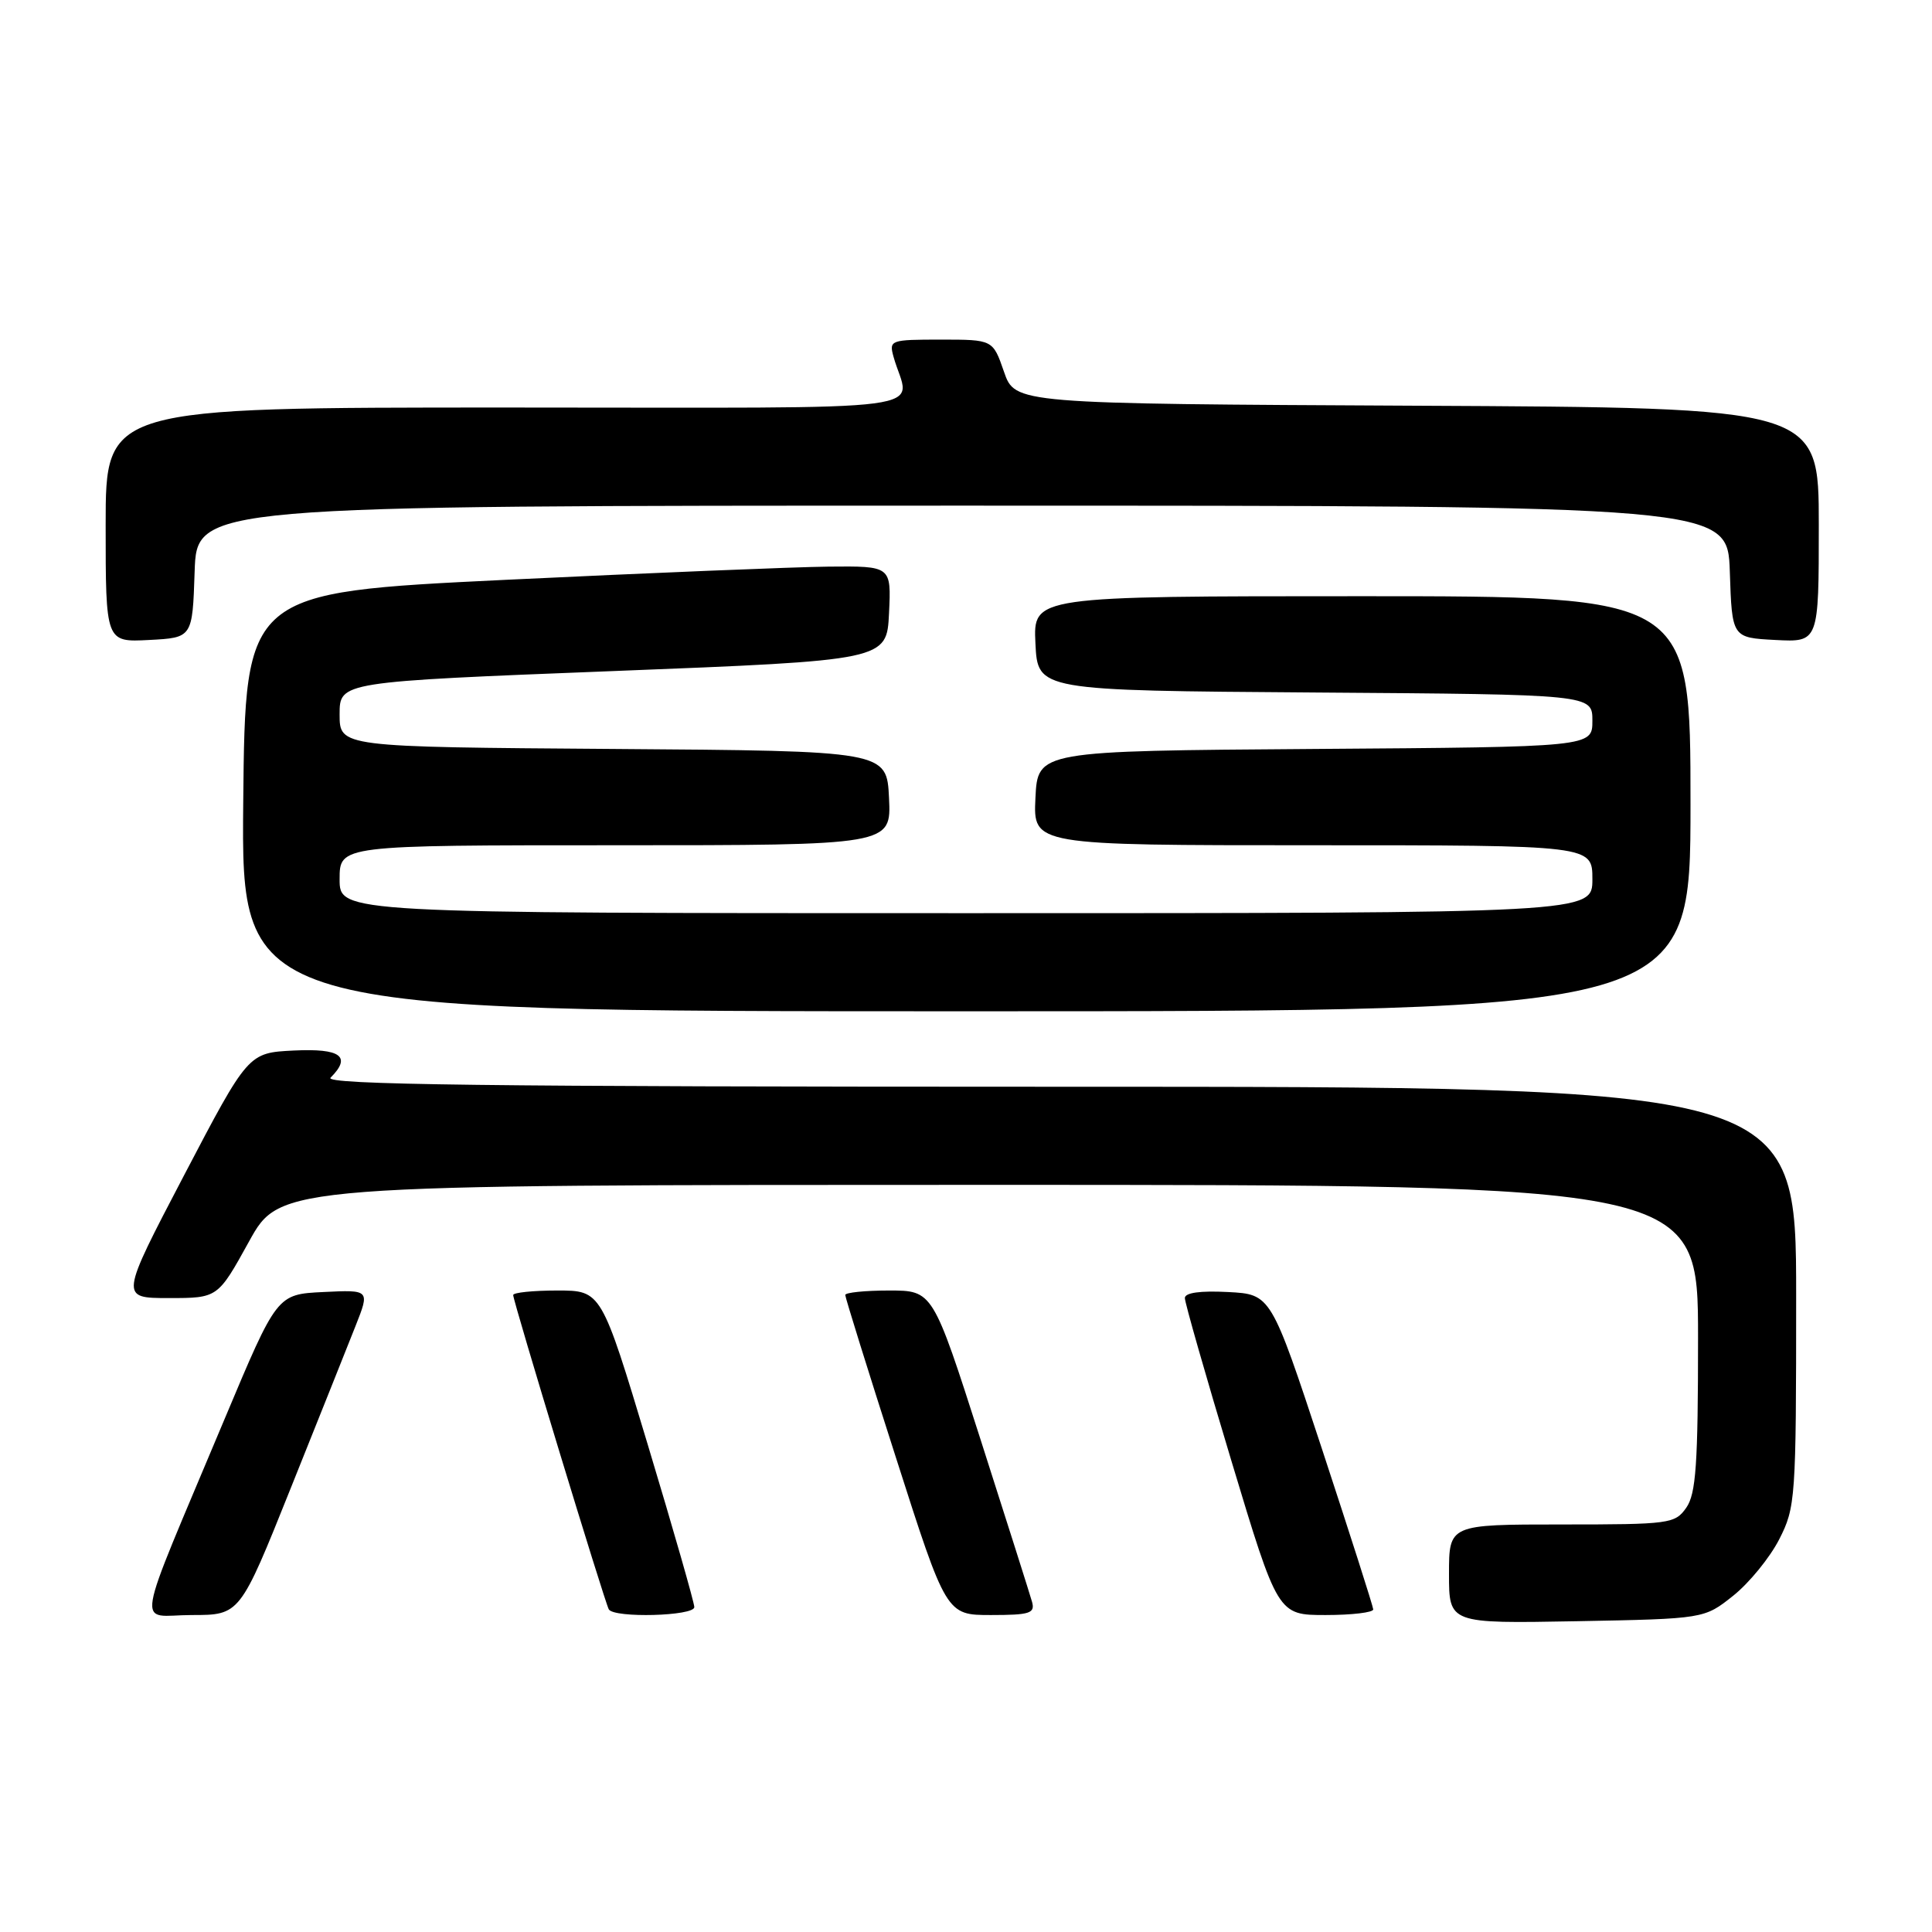<?xml version="1.0" encoding="UTF-8" standalone="no"?>
<!DOCTYPE svg PUBLIC "-//W3C//DTD SVG 1.1//EN" "http://www.w3.org/Graphics/SVG/1.1/DTD/svg11.dtd" >
<svg xmlns="http://www.w3.org/2000/svg" xmlns:xlink="http://www.w3.org/1999/xlink" version="1.1" viewBox="0 0 256 256">
 <g >
 <path fill="currentColor"
d=" M 229.66 211.44 C 231.77 209.76 234.51 206.40 235.75 203.98 C 237.92 199.73 238.00 198.63 238.00 171.79 C 238.00 144.00 238.00 144.00 140.30 144.00 C 64.31 144.00 42.87 143.73 43.80 142.80 C 46.62 139.98 45.15 138.90 38.94 139.20 C 32.89 139.50 32.89 139.50 24.38 155.75 C 15.88 172.00 15.88 172.00 22.37 172.00 C 28.86 172.00 28.86 172.00 33.00 164.50 C 37.14 157.00 37.14 157.00 131.07 157.00 C 225.00 157.00 225.00 157.00 225.00 177.28 C 225.00 194.01 224.73 197.94 223.44 199.78 C 221.95 201.91 221.25 202.00 206.94 202.00 C 192.00 202.00 192.00 202.00 192.00 208.57 C 192.00 215.13 192.00 215.13 208.91 214.82 C 225.82 214.50 225.82 214.50 229.66 211.44 Z  M 38.50 197.25 C 42.19 188.04 46.07 178.34 47.11 175.70 C 49.01 170.90 49.01 170.90 42.85 171.20 C 36.70 171.50 36.70 171.50 29.77 188.00 C 17.52 217.23 18.06 214.00 25.41 214.00 C 31.79 214.00 31.79 214.00 38.50 197.25 Z  M 92.00 212.95 C 92.00 212.37 89.23 202.69 85.84 191.45 C 79.68 171.00 79.68 171.00 73.84 171.00 C 70.63 171.00 68.00 171.27 68.00 171.60 C 68.00 172.46 80.14 212.34 80.67 213.25 C 81.37 214.43 92.00 214.14 92.00 212.95 Z  M 136.75 212.25 C 136.48 211.29 133.41 201.61 129.93 190.75 C 123.60 171.00 123.60 171.00 117.80 171.00 C 114.61 171.00 112.00 171.27 112.00 171.59 C 112.00 171.92 115.01 181.60 118.70 193.09 C 125.39 214.00 125.39 214.00 131.31 214.00 C 136.47 214.00 137.17 213.77 136.75 212.25 Z  M 181.96 213.25 C 181.94 212.84 178.88 203.28 175.17 192.00 C 168.41 171.50 168.41 171.50 162.71 171.20 C 159.03 171.01 157.00 171.29 157.00 172.00 C 157.00 172.61 159.77 182.31 163.16 193.55 C 169.32 214.00 169.32 214.00 175.66 214.00 C 179.15 214.00 181.98 213.66 181.96 213.25 Z  M 224.00 106.50 C 224.00 79.00 224.00 79.00 180.45 79.00 C 136.90 79.00 136.90 79.00 137.20 85.25 C 137.50 91.50 137.50 91.50 174.25 91.76 C 211.00 92.02 211.00 92.02 211.00 95.50 C 211.00 98.98 211.00 98.98 174.25 99.24 C 137.50 99.50 137.50 99.50 137.20 105.75 C 136.90 112.00 136.90 112.00 173.95 112.00 C 211.00 112.00 211.00 112.00 211.00 116.50 C 211.00 121.00 211.00 121.00 128.00 121.00 C 45.00 121.00 45.00 121.00 45.00 116.50 C 45.00 112.00 45.00 112.00 81.55 112.00 C 118.10 112.00 118.10 112.00 117.80 105.75 C 117.50 99.50 117.50 99.50 81.25 99.24 C 45.00 98.98 45.00 98.98 45.00 94.66 C 45.00 90.34 45.00 90.34 81.25 88.92 C 117.50 87.50 117.50 87.50 117.80 81.25 C 118.10 75.00 118.10 75.00 109.80 75.08 C 105.23 75.13 85.97 75.92 67.00 76.83 C 32.50 78.50 32.50 78.50 32.23 106.25 C 31.97 134.00 31.97 134.00 127.98 134.00 C 224.00 134.00 224.00 134.00 224.00 106.50 Z  M 25.79 75.75 C 26.08 67.00 26.08 67.00 127.50 67.00 C 228.92 67.00 228.92 67.00 229.21 75.75 C 229.50 84.50 229.50 84.50 235.25 84.80 C 241.00 85.10 241.00 85.10 241.00 69.56 C 241.00 54.02 241.00 54.02 187.75 53.76 C 134.50 53.50 134.50 53.50 133.03 49.25 C 131.56 45.00 131.56 45.00 124.66 45.00 C 117.99 45.00 117.79 45.07 118.39 47.25 C 120.48 54.79 126.48 54.00 67.11 54.00 C 14.00 54.00 14.00 54.00 14.00 69.55 C 14.00 85.10 14.00 85.10 19.75 84.80 C 25.50 84.50 25.50 84.50 25.79 75.75 Z "/>
</g>
</svg>